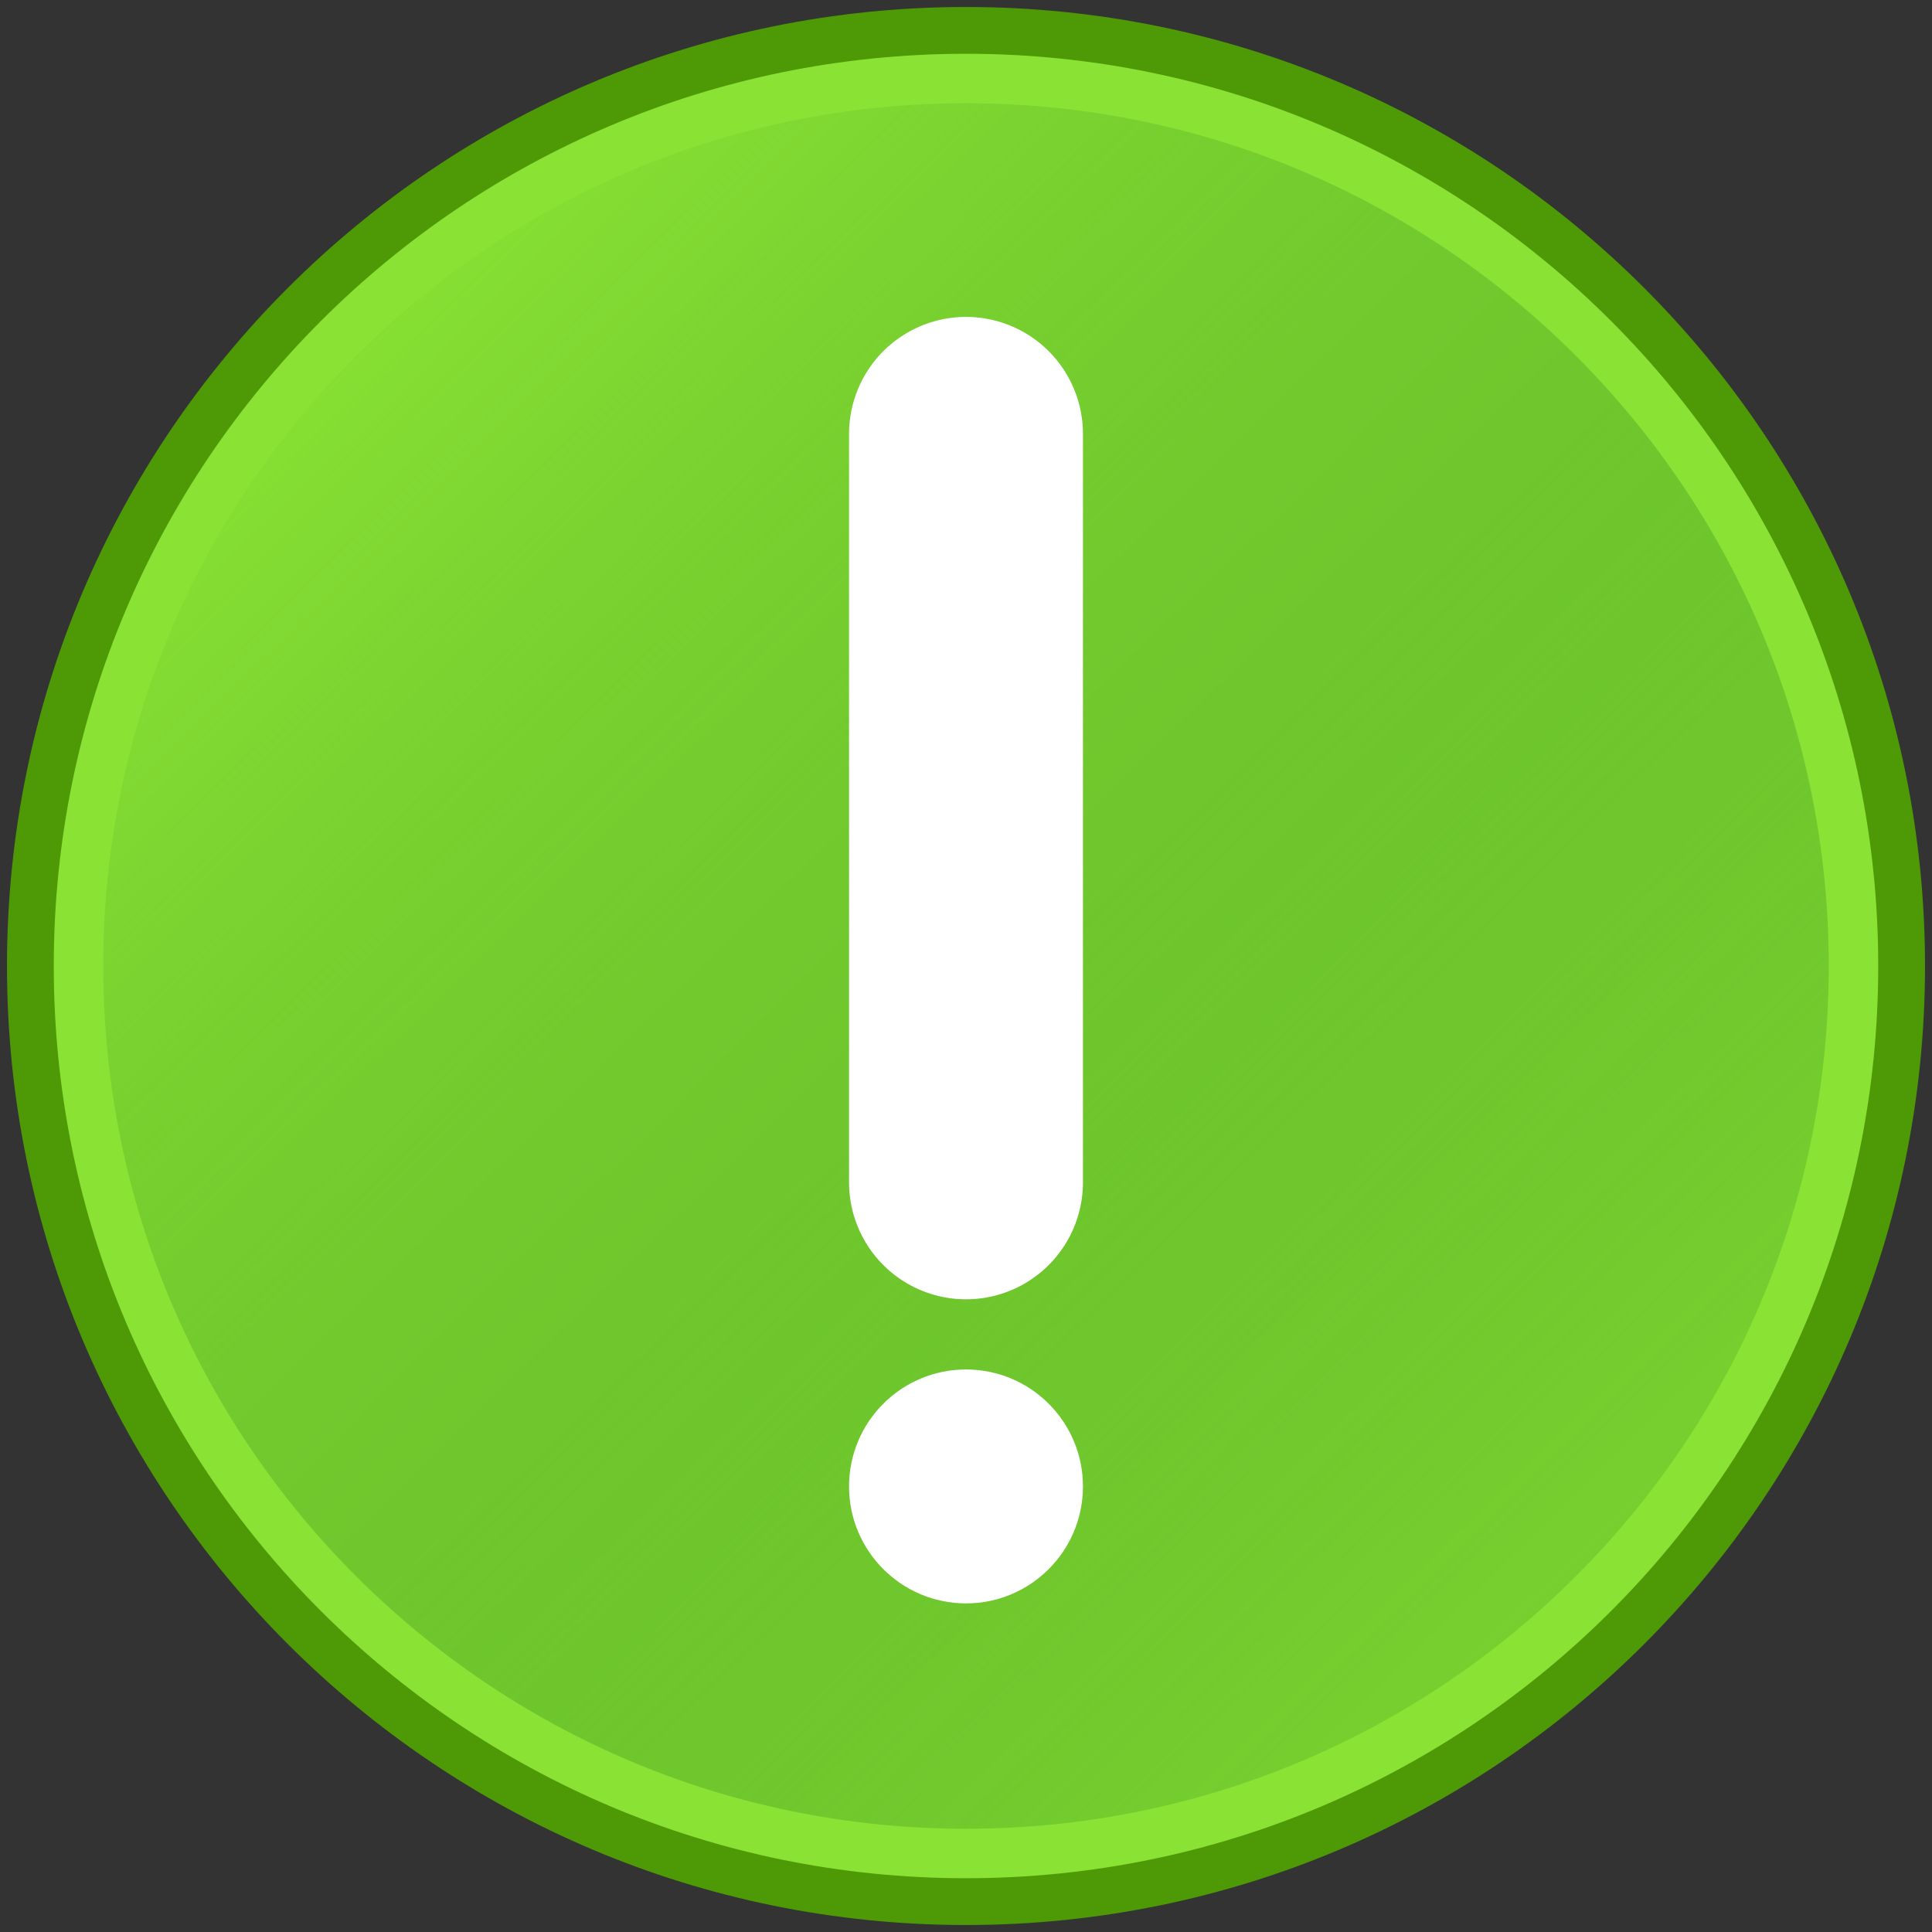 <?xml version="1.0" encoding="UTF-8" standalone="no"?>
<svg
   width="480"
   height="480"
   viewBox="0 0 480 480"
   fill="none"
   version="1.1"
   id="svg10"
   sodipodi:docname="about.svg"
   inkscape:version="1.4 (e7c3feb100, 2024-10-09)"
   xmlns:inkscape="http://www.inkscape.org/namespaces/inkscape"
   xmlns:sodipodi="http://sodipodi.sourceforge.net/DTD/sodipodi-0.dtd"
   xmlns:xlink="http://www.w3.org/1999/xlink"
   xmlns="http://www.w3.org/2000/svg"
   xmlns:svg="http://www.w3.org/2000/svg"
   xmlns:rdf="http://www.w3.org/1999/02/22-rdf-syntax-ns#"
   xmlns:cc="http://creativecommons.org/ns#"
   xmlns:dc="http://purl.org/dc/elements/1.1/">
  <rect x="0" y="0" width="480" height="480" fill="#333333" stroke="none"/>
  <title
     id="title2">about</title>
  <defs
     id="defs14">
    <linearGradient
       id="linearGradient1"
       inkscape:collect="always">
      <stop
         style="stop-color:#8ae234;stop-opacity:1;"
         offset="0"
         id="stop1" />
      <stop
         style="stop-color:#1b7317;stop-opacity:0;"
         offset="1"
         id="stop2" />
    </linearGradient>
    <linearGradient
       inkscape:collect="always"
       xlink:href="#linearGradient1"
       id="linearGradient2"
       x1="79.489"
       y1="71.86"
       x2="478.264"
       y2="478.264"
       gradientUnits="userSpaceOnUse" />
  </defs>
  <sodipodi:namedview
     id="namedview12"
     pagecolor="#ffffff"
     bordercolor="#666666"
     borderopacity="1.0"
     inkscape:showpageshadow="2"
     inkscape:pageopacity="0.0"
     inkscape:pagecheckerboard="false"
     inkscape:deskcolor="#d1d1d1"
     showgrid="false"
     inkscape:zoom="1.1432292"
     inkscape:cx="118.96128"
     inkscape:cy="190.25057"
     inkscape:window-width="1894"
     inkscape:window-height="999"
     inkscape:window-x="0"
     inkscape:window-y="0"
     inkscape:window-maximized="1"
     inkscape:current-layer="svg10" />
  <path
     d="m 240,472.453 c 64.19,0 122.303,-26.018 164.369,-68.084 C 446.434,362.303 472.453,304.19 472.453,240 c 0,-64.19 -26.018,-122.303 -68.084,-164.369 C 362.303,33.565 304.19,7.547 240,7.547 175.81,7.547 117.697,33.565 75.631,75.631 33.565,117.697 7.547,175.81 7.547,240 c 0,64.19 26.018,122.303 68.084,164.369 C 117.697,446.434 175.81,472.453 240,472.453 Z"
     fill="#280f89"
     stroke="#000000"
     stroke-width="11.623"
     stroke-linejoin="round"
     id="path4"
     style="display:inline;fill:#8ae234;stroke:#4e9a06"
     inkscape:label="main" />
  <path
     id="path1"
     style="display:inline;fill:url(#linearGradient2);fill-opacity:1;stroke:none;stroke-opacity:1"
     inkscape:label="gradient"
     sodipodi:type="inkscape:offset"
     inkscape:radius="-18.104925"
     inkscape:original="M 240 7.546875 C 175.81045 7.546875 117.69716 33.56525 75.630859 75.630859 C 33.56525 117.69716 7.546875 175.81045 7.546875 240 C 7.546875 304.18955 33.56525 362.3033 75.630859 404.36914 C 117.69716 446.43498 175.81045 472.45313 240 472.45312 C 304.18955 472.45312 362.3033 446.43498 404.36914 404.36914 C 446.43498 362.3033 472.45313 304.18955 472.45312 240 C 472.45312 175.81045 446.43498 117.69716 404.36914 75.630859 C 362.3033 33.56525 304.18955 7.546875 240 7.546875 z "
     d="m 240,25.652 c -59.297,0 -112.756,23.971 -151.566,62.781 C 49.624,127.244 25.652,180.703 25.652,240 c 0,59.297 23.972,112.756 62.781,151.566 C 127.244,430.376 180.703,454.348 240,454.348 c 59.297,0 112.757,-23.971 151.566,-62.781 38.81,-38.81 62.781,-92.269 62.781,-151.566 0,-59.297 -23.971,-112.756 -62.781,-151.566 C 352.756,49.624 299.297,25.652 240,25.652 Z" />
  <path
     d="M 240,293.754 V 107.791"
     stroke="#ffffff"
     stroke-width="58.113"
     stroke-linecap="round"
     stroke-linejoin="round"
     id="path6"
     sodipodi:nodetypes="cc"
     style="display:inline" />
  <path
     fill-rule="evenodd"
     clip-rule="evenodd"
     d="m 240,398.357 c 16.047,0 29.057,-13.009 29.057,-29.057 0,-16.047 -13.009,-29.057 -29.057,-29.057 -16.047,0 -29.057,13.009 -29.057,29.057 0,16.047 13.009,29.057 29.057,29.057 z"
     fill="#ffffff"
     id="path8"
     style="display:inline;stroke-width:11.623" />
</svg>
